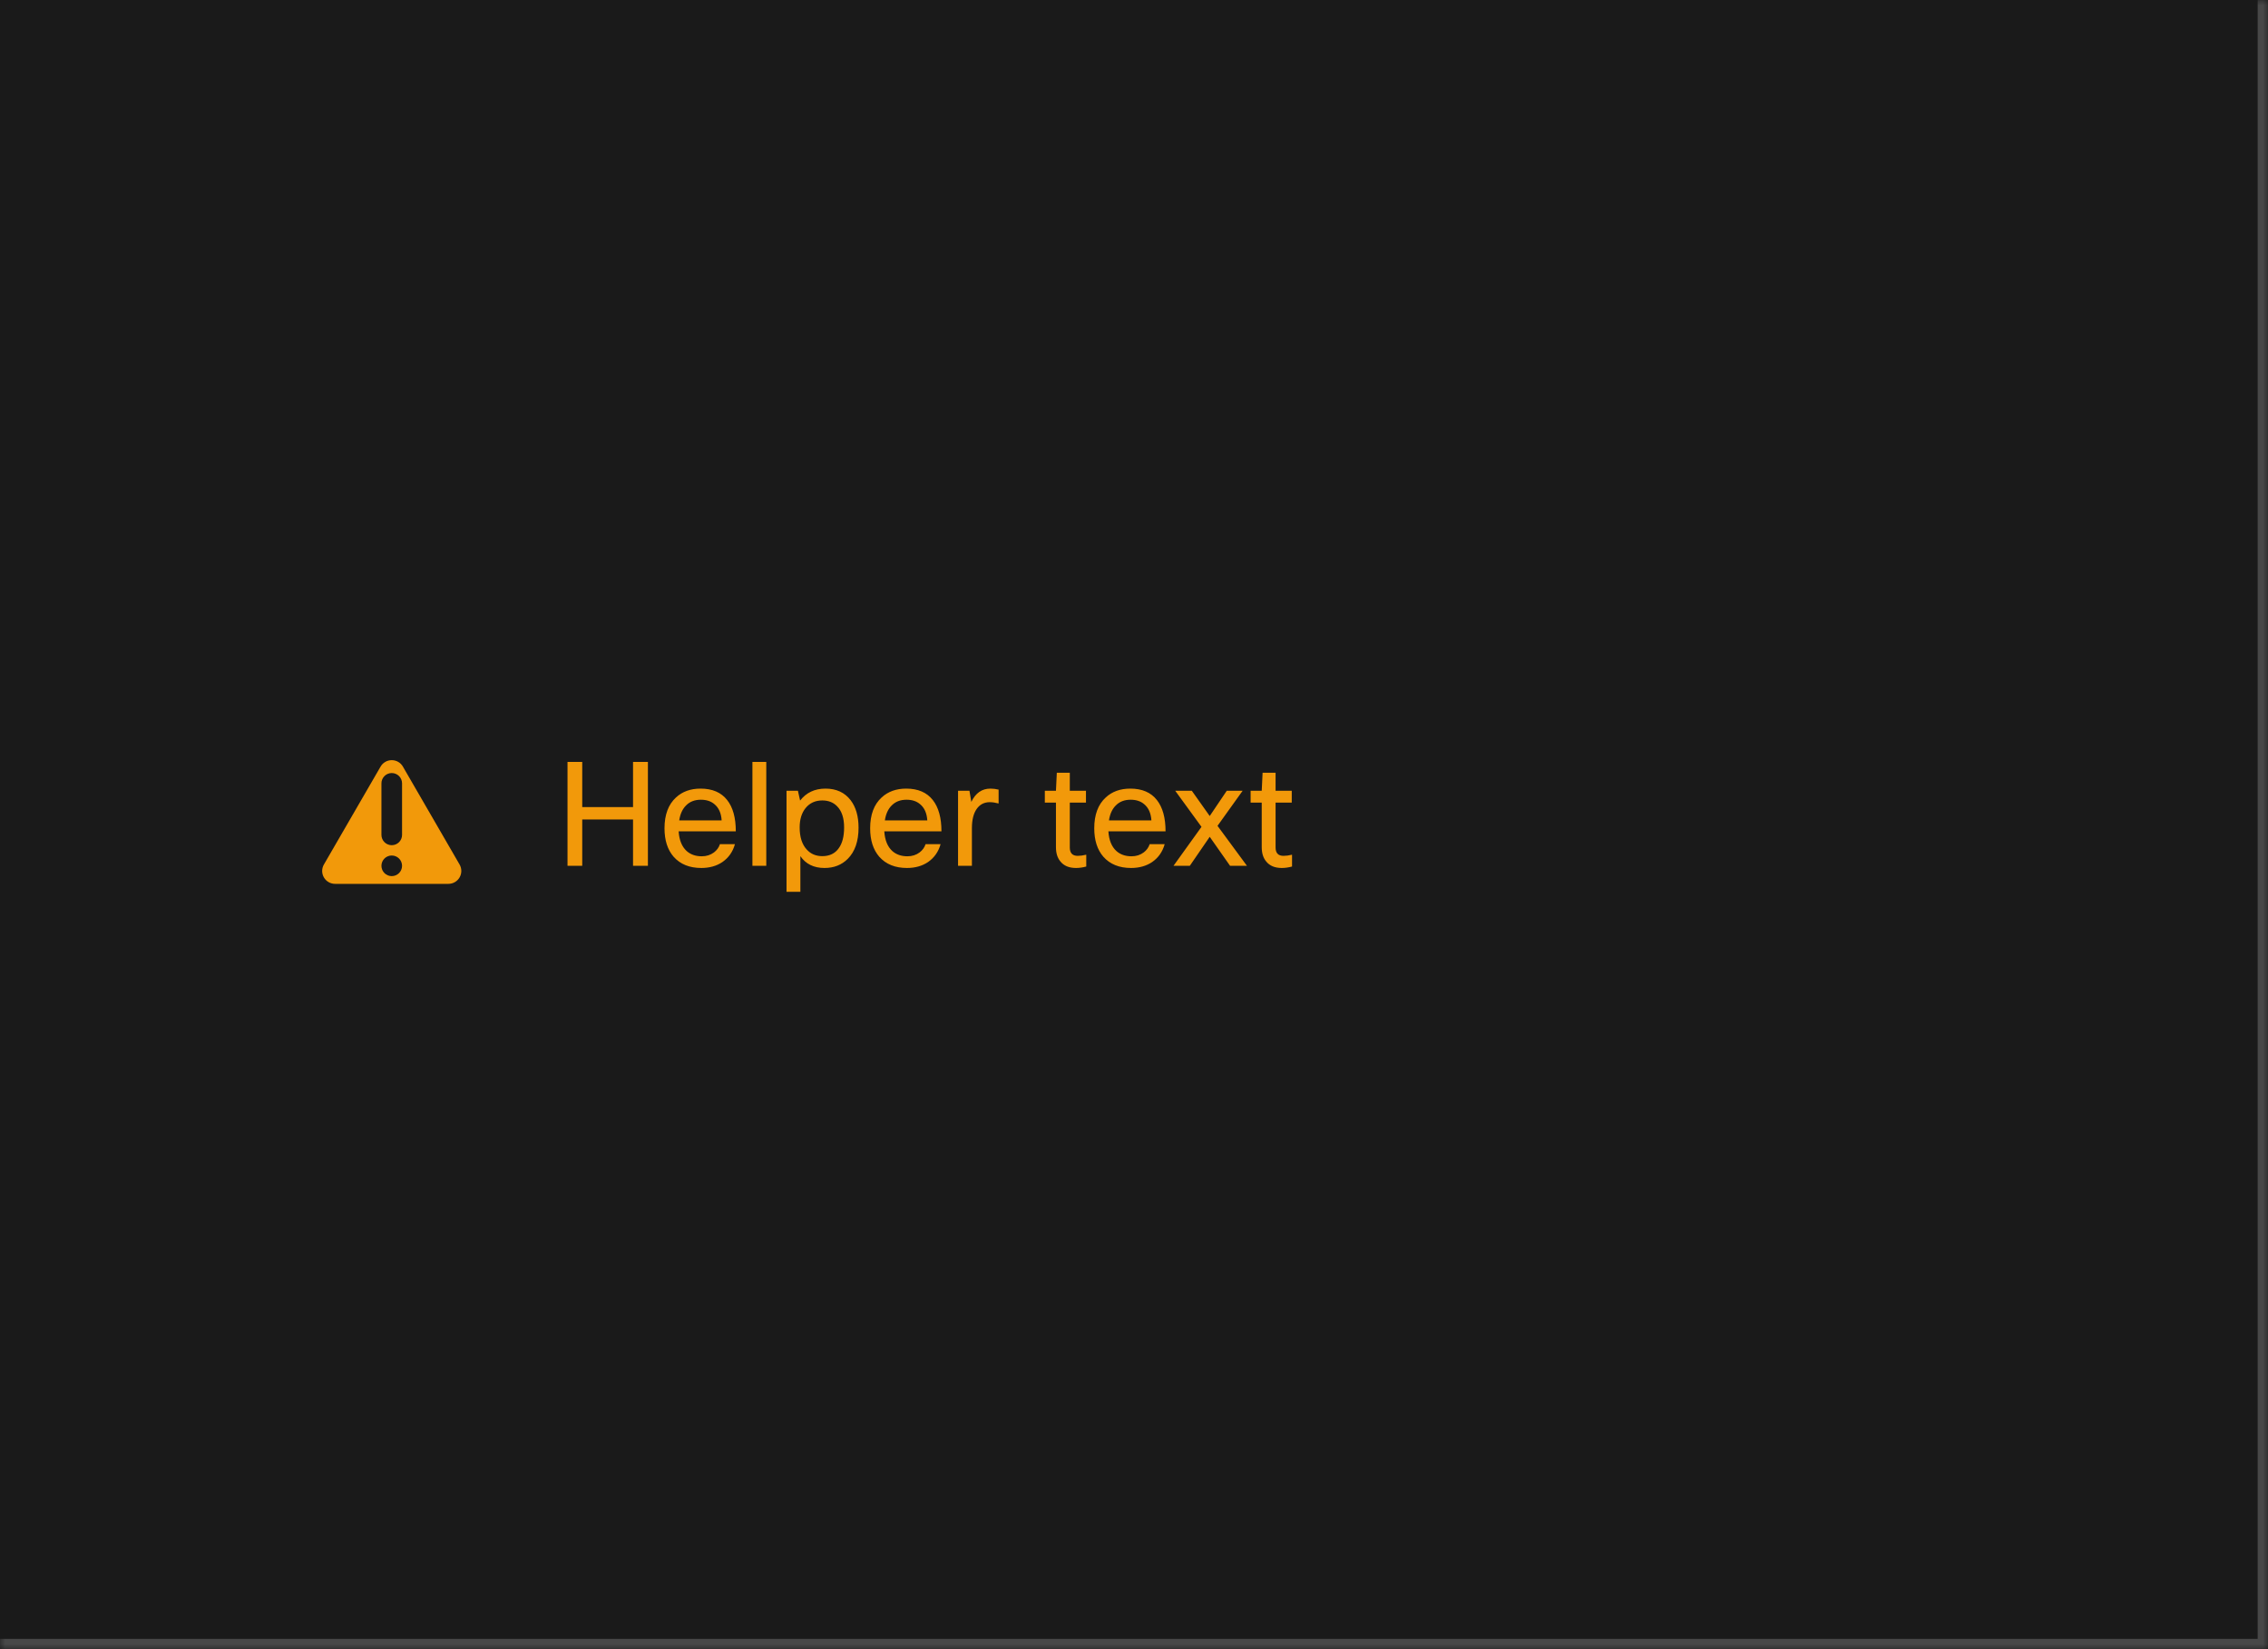 <svg width="220" height="160" viewBox="0 0 220 160" fill="none" xmlns="http://www.w3.org/2000/svg">
<mask id="path-1-inside-1_1267_49696" fill="white">
<path d="M0 0H220V160H0V0Z"/>
</mask>
<path d="M0 0H220V160H0V0Z" fill="#1A1A1A"/>
<path d="M220 160V161H221V160H220ZM219 0V160H221V0H219ZM220 159H0V161H220V159Z" fill="white" fill-opacity="0.2" mask="url(#path-1-inside-1_1267_49696)"/>
<path d="M44.581 83.875L39.082 74.374C38.973 74.184 38.815 74.026 38.625 73.916C38.435 73.806 38.22 73.749 38 73.749C37.781 73.749 37.565 73.806 37.375 73.916C37.185 74.025 37.028 74.183 36.918 74.373L31.418 83.875C31.308 84.065 31.25 84.281 31.25 84.5C31.25 84.719 31.308 84.935 31.418 85.125C31.527 85.315 31.685 85.473 31.875 85.582C32.065 85.692 32.281 85.75 32.5 85.75H43.499C43.718 85.75 43.934 85.692 44.124 85.582C44.314 85.473 44.471 85.315 44.581 85.125C44.691 84.935 44.749 84.719 44.748 84.5C44.748 84.281 44.691 84.065 44.581 83.875ZM37 76C37 75.448 37.448 75 38 75C38.552 75 39 75.448 39 76V81C39 81.552 38.552 82 38 82C37.448 82 37 81.552 37 81V76ZM38 85C37.448 85 37 84.552 37 84C37 83.448 37.448 83 38 83C38.552 83 39 83.448 39 84C39 84.552 38.552 85 38 85Z" fill="#F2990A"/>
<path d="M61.406 73.92H62.848V84H61.406V79.506H56.478V84H55.05V73.92H56.478V78.302H61.406V73.92ZM69.834 81.9H71.29C71.085 82.637 70.679 83.216 70.072 83.636C69.503 84.019 68.822 84.21 68.028 84.21C66.88 84.21 65.984 83.846 65.34 83.118C64.752 82.437 64.458 81.517 64.458 80.36C64.458 79.044 64.832 78.045 65.578 77.364C66.194 76.795 66.988 76.51 67.958 76.51C69.097 76.51 69.956 76.879 70.534 77.616C71.094 78.325 71.374 79.338 71.374 80.654H65.83C65.886 81.513 66.148 82.152 66.614 82.572C66.997 82.908 67.482 83.076 68.07 83.076C68.528 83.076 68.924 82.95 69.26 82.698C69.54 82.483 69.732 82.217 69.834 81.9ZM67.986 77.588C67.389 77.588 66.908 77.775 66.544 78.148C66.199 78.493 65.98 78.974 65.886 79.59H70.002C69.956 78.89 69.722 78.367 69.302 78.022C68.966 77.733 68.528 77.588 67.986 77.588ZM74.33 73.92V84H72.986V73.92H74.33ZM76.294 76.72H77.4L77.611 77.672C78.208 76.897 79.029 76.51 80.075 76.51C81.12 76.51 81.932 76.883 82.51 77.63C83.024 78.302 83.281 79.193 83.281 80.304C83.281 81.62 82.93 82.628 82.231 83.328C81.642 83.916 80.891 84.21 79.977 84.21C78.941 84.21 78.161 83.827 77.638 83.062V86.52H76.294V76.72ZM81.88 80.276C81.88 79.361 81.652 78.675 81.195 78.218C80.831 77.845 80.355 77.658 79.766 77.658C79.085 77.658 78.544 77.905 78.142 78.4C77.76 78.876 77.569 79.501 77.569 80.276C77.569 81.209 77.797 81.923 78.254 82.418C78.637 82.847 79.141 83.062 79.766 83.062C80.466 83.062 80.999 82.805 81.362 82.292C81.708 81.816 81.88 81.144 81.88 80.276ZM89.782 81.9H91.238C91.032 82.637 90.626 83.216 90.02 83.636C89.45 84.019 88.769 84.21 87.976 84.21C86.828 84.21 85.932 83.846 85.288 83.118C84.7 82.437 84.406 81.517 84.406 80.36C84.406 79.044 84.779 78.045 85.526 77.364C86.142 76.795 86.935 76.51 87.906 76.51C89.044 76.51 89.903 76.879 90.482 77.616C91.042 78.325 91.322 79.338 91.322 80.654H85.778C85.834 81.513 86.095 82.152 86.562 82.572C86.944 82.908 87.43 83.076 88.018 83.076C88.475 83.076 88.872 82.95 89.208 82.698C89.488 82.483 89.679 82.217 89.782 81.9ZM87.934 77.588C87.336 77.588 86.856 77.775 86.492 78.148C86.146 78.493 85.927 78.974 85.834 79.59H89.95C89.903 78.89 89.67 78.367 89.25 78.022C88.914 77.733 88.475 77.588 87.934 77.588ZM94.277 84H92.933V76.72H94.039L94.221 77.798C94.632 76.939 95.248 76.51 96.069 76.51C96.34 76.51 96.606 76.543 96.867 76.608V77.952C96.55 77.868 96.265 77.826 96.013 77.826C95.472 77.826 95.047 78.045 94.739 78.484C94.431 78.923 94.277 79.543 94.277 80.346V84ZM105.369 82.922V84.07C105.023 84.163 104.692 84.21 104.375 84.21C103.703 84.21 103.199 84 102.863 83.58C102.573 83.235 102.429 82.773 102.429 82.194V77.868H101.351V76.72H102.429L102.513 74.97H103.773V76.72H105.341V77.868H103.773V82.222C103.773 82.763 104.029 83.034 104.543 83.034C104.785 83.034 105.061 82.997 105.369 82.922ZM111.52 81.9H112.976C112.771 82.637 112.365 83.216 111.758 83.636C111.189 84.019 110.507 84.21 109.714 84.21C108.566 84.21 107.67 83.846 107.026 83.118C106.438 82.437 106.144 81.517 106.144 80.36C106.144 79.044 106.517 78.045 107.264 77.364C107.88 76.795 108.673 76.51 109.644 76.51C110.783 76.51 111.641 76.879 112.22 77.616C112.78 78.325 113.06 79.338 113.06 80.654H107.516C107.572 81.513 107.833 82.152 108.3 82.572C108.683 82.908 109.168 83.076 109.756 83.076C110.213 83.076 110.61 82.95 110.946 82.698C111.226 82.483 111.417 82.217 111.52 81.9ZM109.672 77.588C109.075 77.588 108.594 77.775 108.23 78.148C107.885 78.493 107.665 78.974 107.572 79.59H111.688C111.641 78.89 111.408 78.367 110.988 78.022C110.652 77.733 110.213 77.588 109.672 77.588ZM120.537 76.72L118.101 80.122L120.957 84H119.319L117.345 81.186L115.413 84H113.831L116.547 80.22L113.999 76.72H115.609L117.345 79.17L118.997 76.72H120.537ZM125.33 82.922V84.07C124.984 84.163 124.653 84.21 124.336 84.21C123.664 84.21 123.16 84 122.824 83.58C122.534 83.235 122.39 82.773 122.39 82.194V77.868H121.312V76.72H122.39L122.474 74.97H123.734V76.72H125.302V77.868H123.734V82.222C123.734 82.763 123.99 83.034 124.504 83.034C124.746 83.034 125.022 82.997 125.33 82.922Z" fill="#F2990A"/>
</svg>
